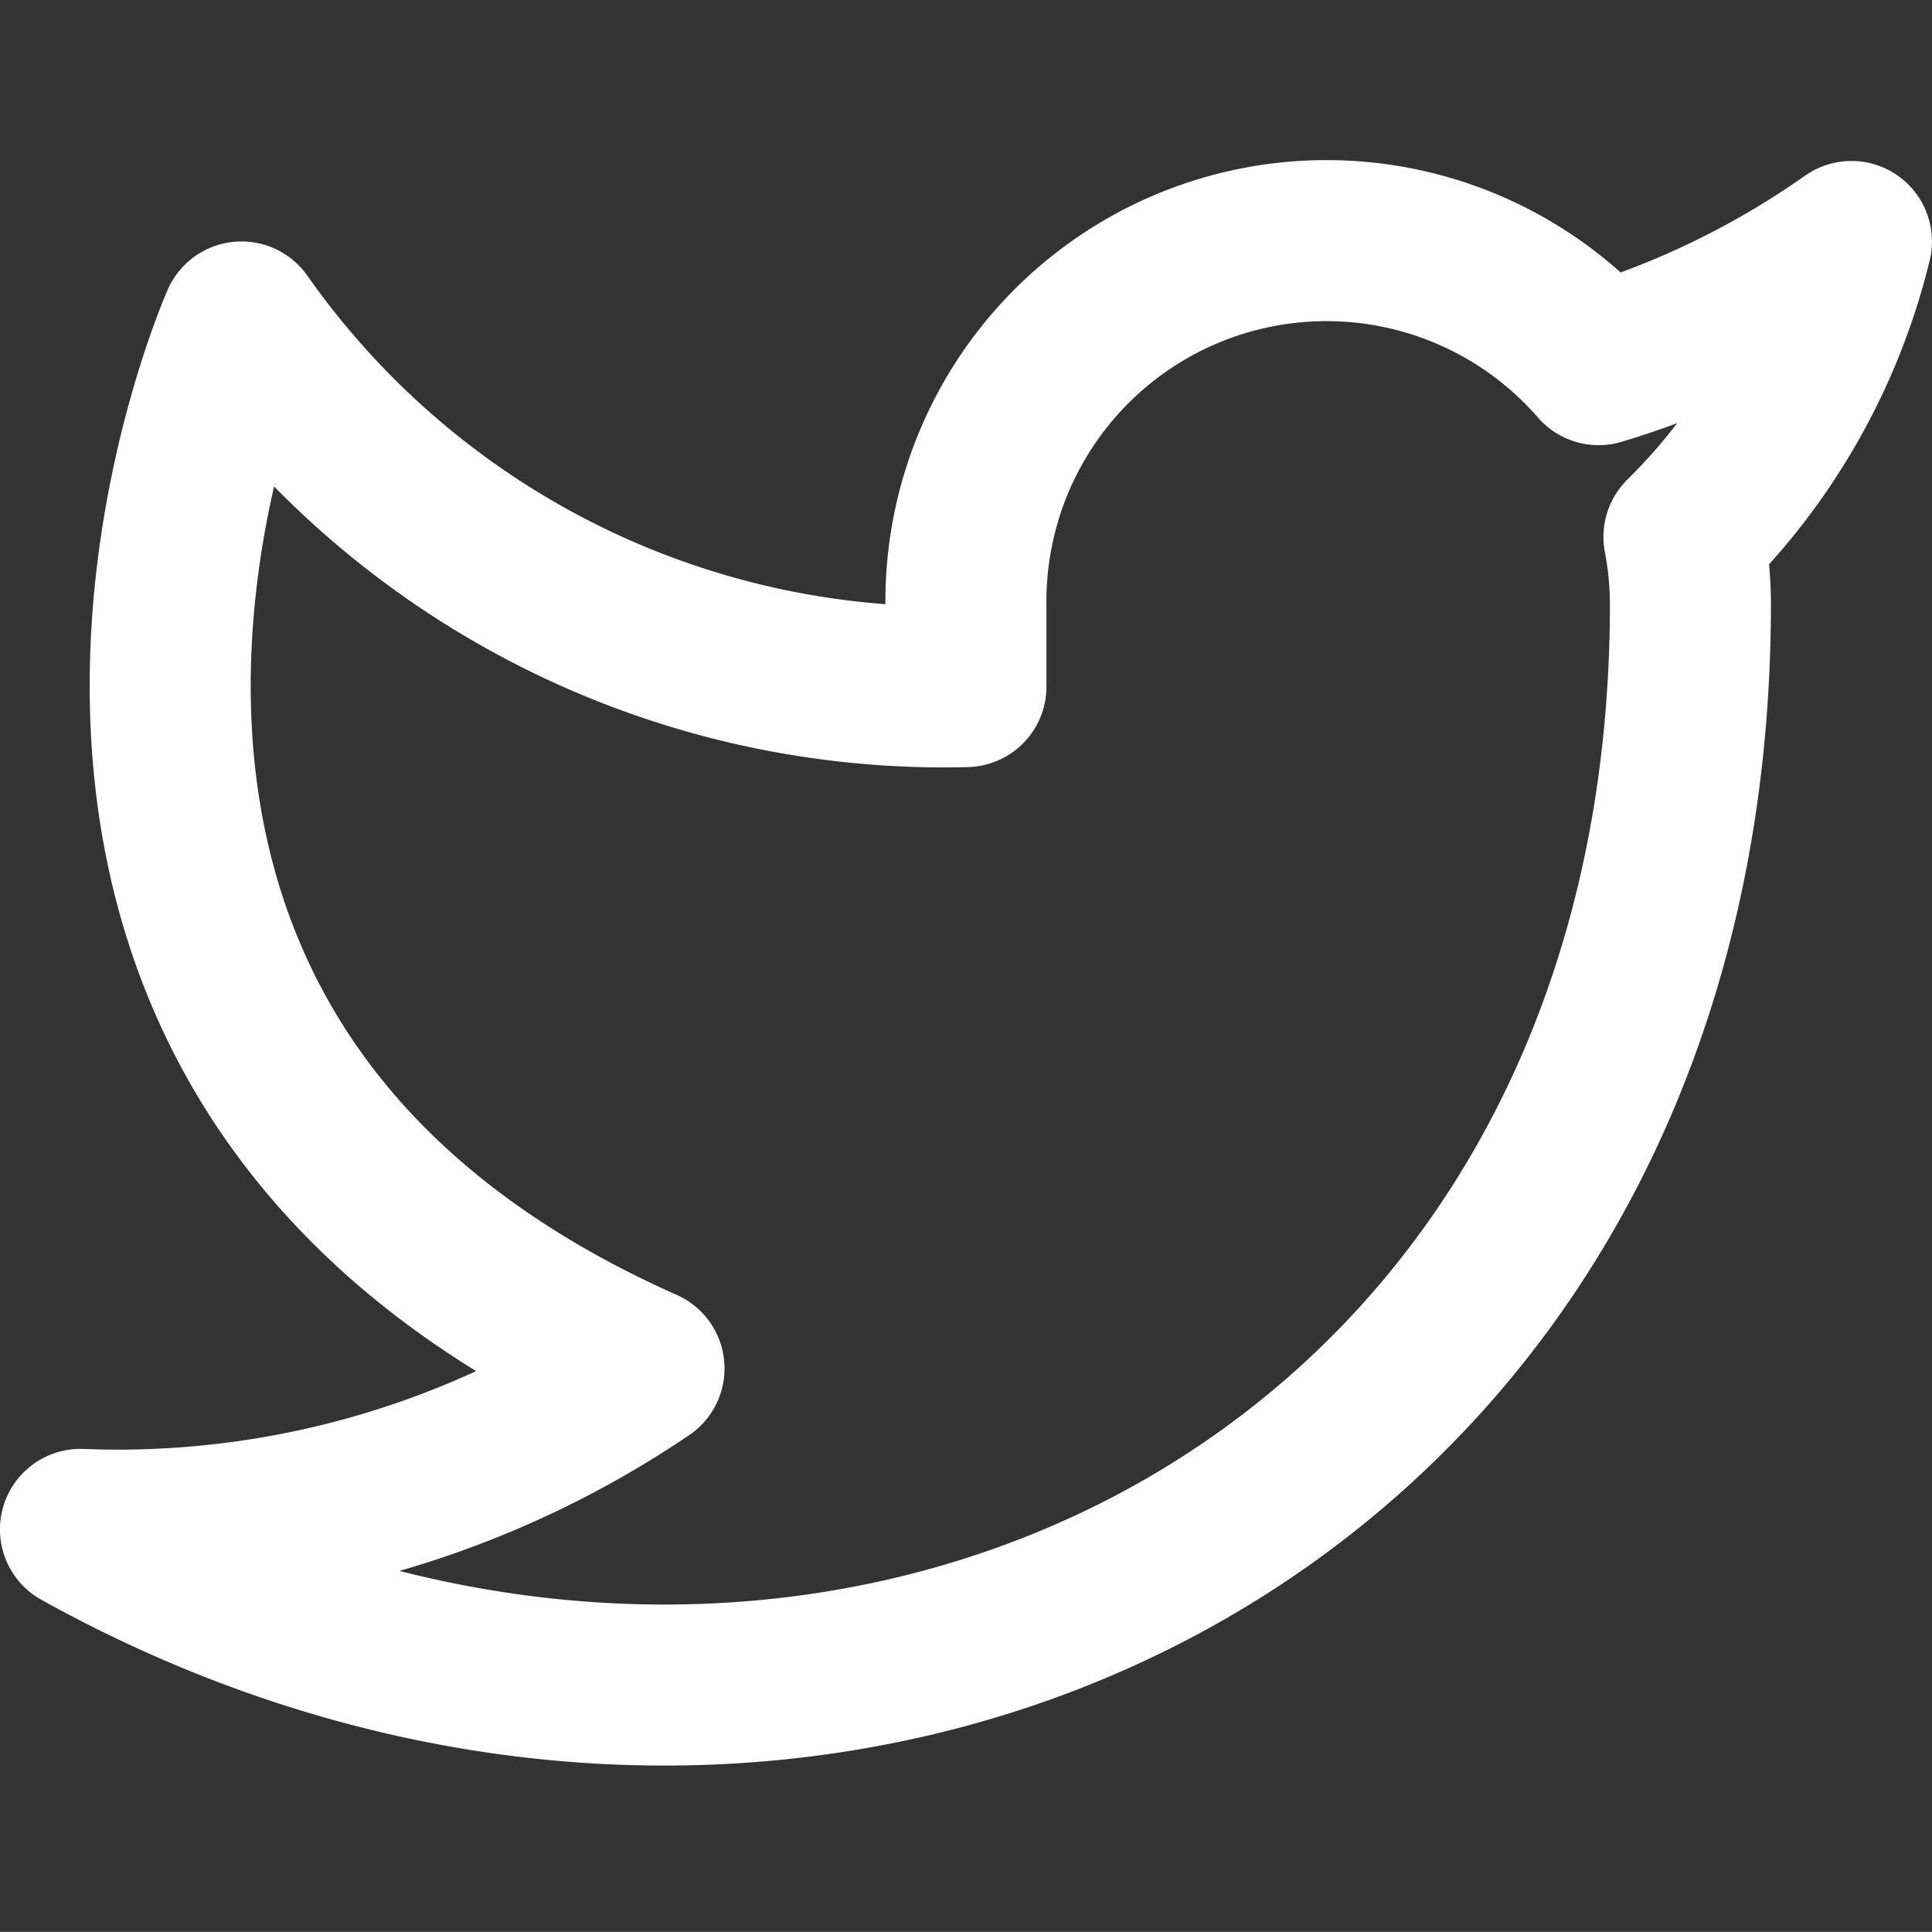 <svg xmlns="http://www.w3.org/2000/svg" width="20.001" height="20" viewBox="0 0 20.001 20"><rect x="0" y="0" width="20.001" height="20" fill="#333333" stroke="none"/><defs><style>.a{fill:rgba(253,73,198,0.35);opacity:0;}.b{fill:none;stroke:#fff;stroke-linecap:round;stroke-linejoin:round;stroke-width:1.667px;}</style></defs><g transform="translate(0)"><rect class="a" width="20" height="20"/><g transform="translate(0.833 2.491)"><path class="b" d="M19.167,2.5A9.094,9.094,0,0,1,16.55,3.775,3.733,3.733,0,0,0,10,6.275v.833A8.884,8.884,0,0,1,2.5,3.333s-3.333,7.5,4.167,10.834A9.7,9.7,0,0,1,.833,15.833C8.333,20,17.5,15.833,17.5,6.25a3.739,3.739,0,0,0-.067-.692A6.427,6.427,0,0,0,19.167,2.5Z" transform="translate(-0.833 -2.491)"/></g></g></svg>